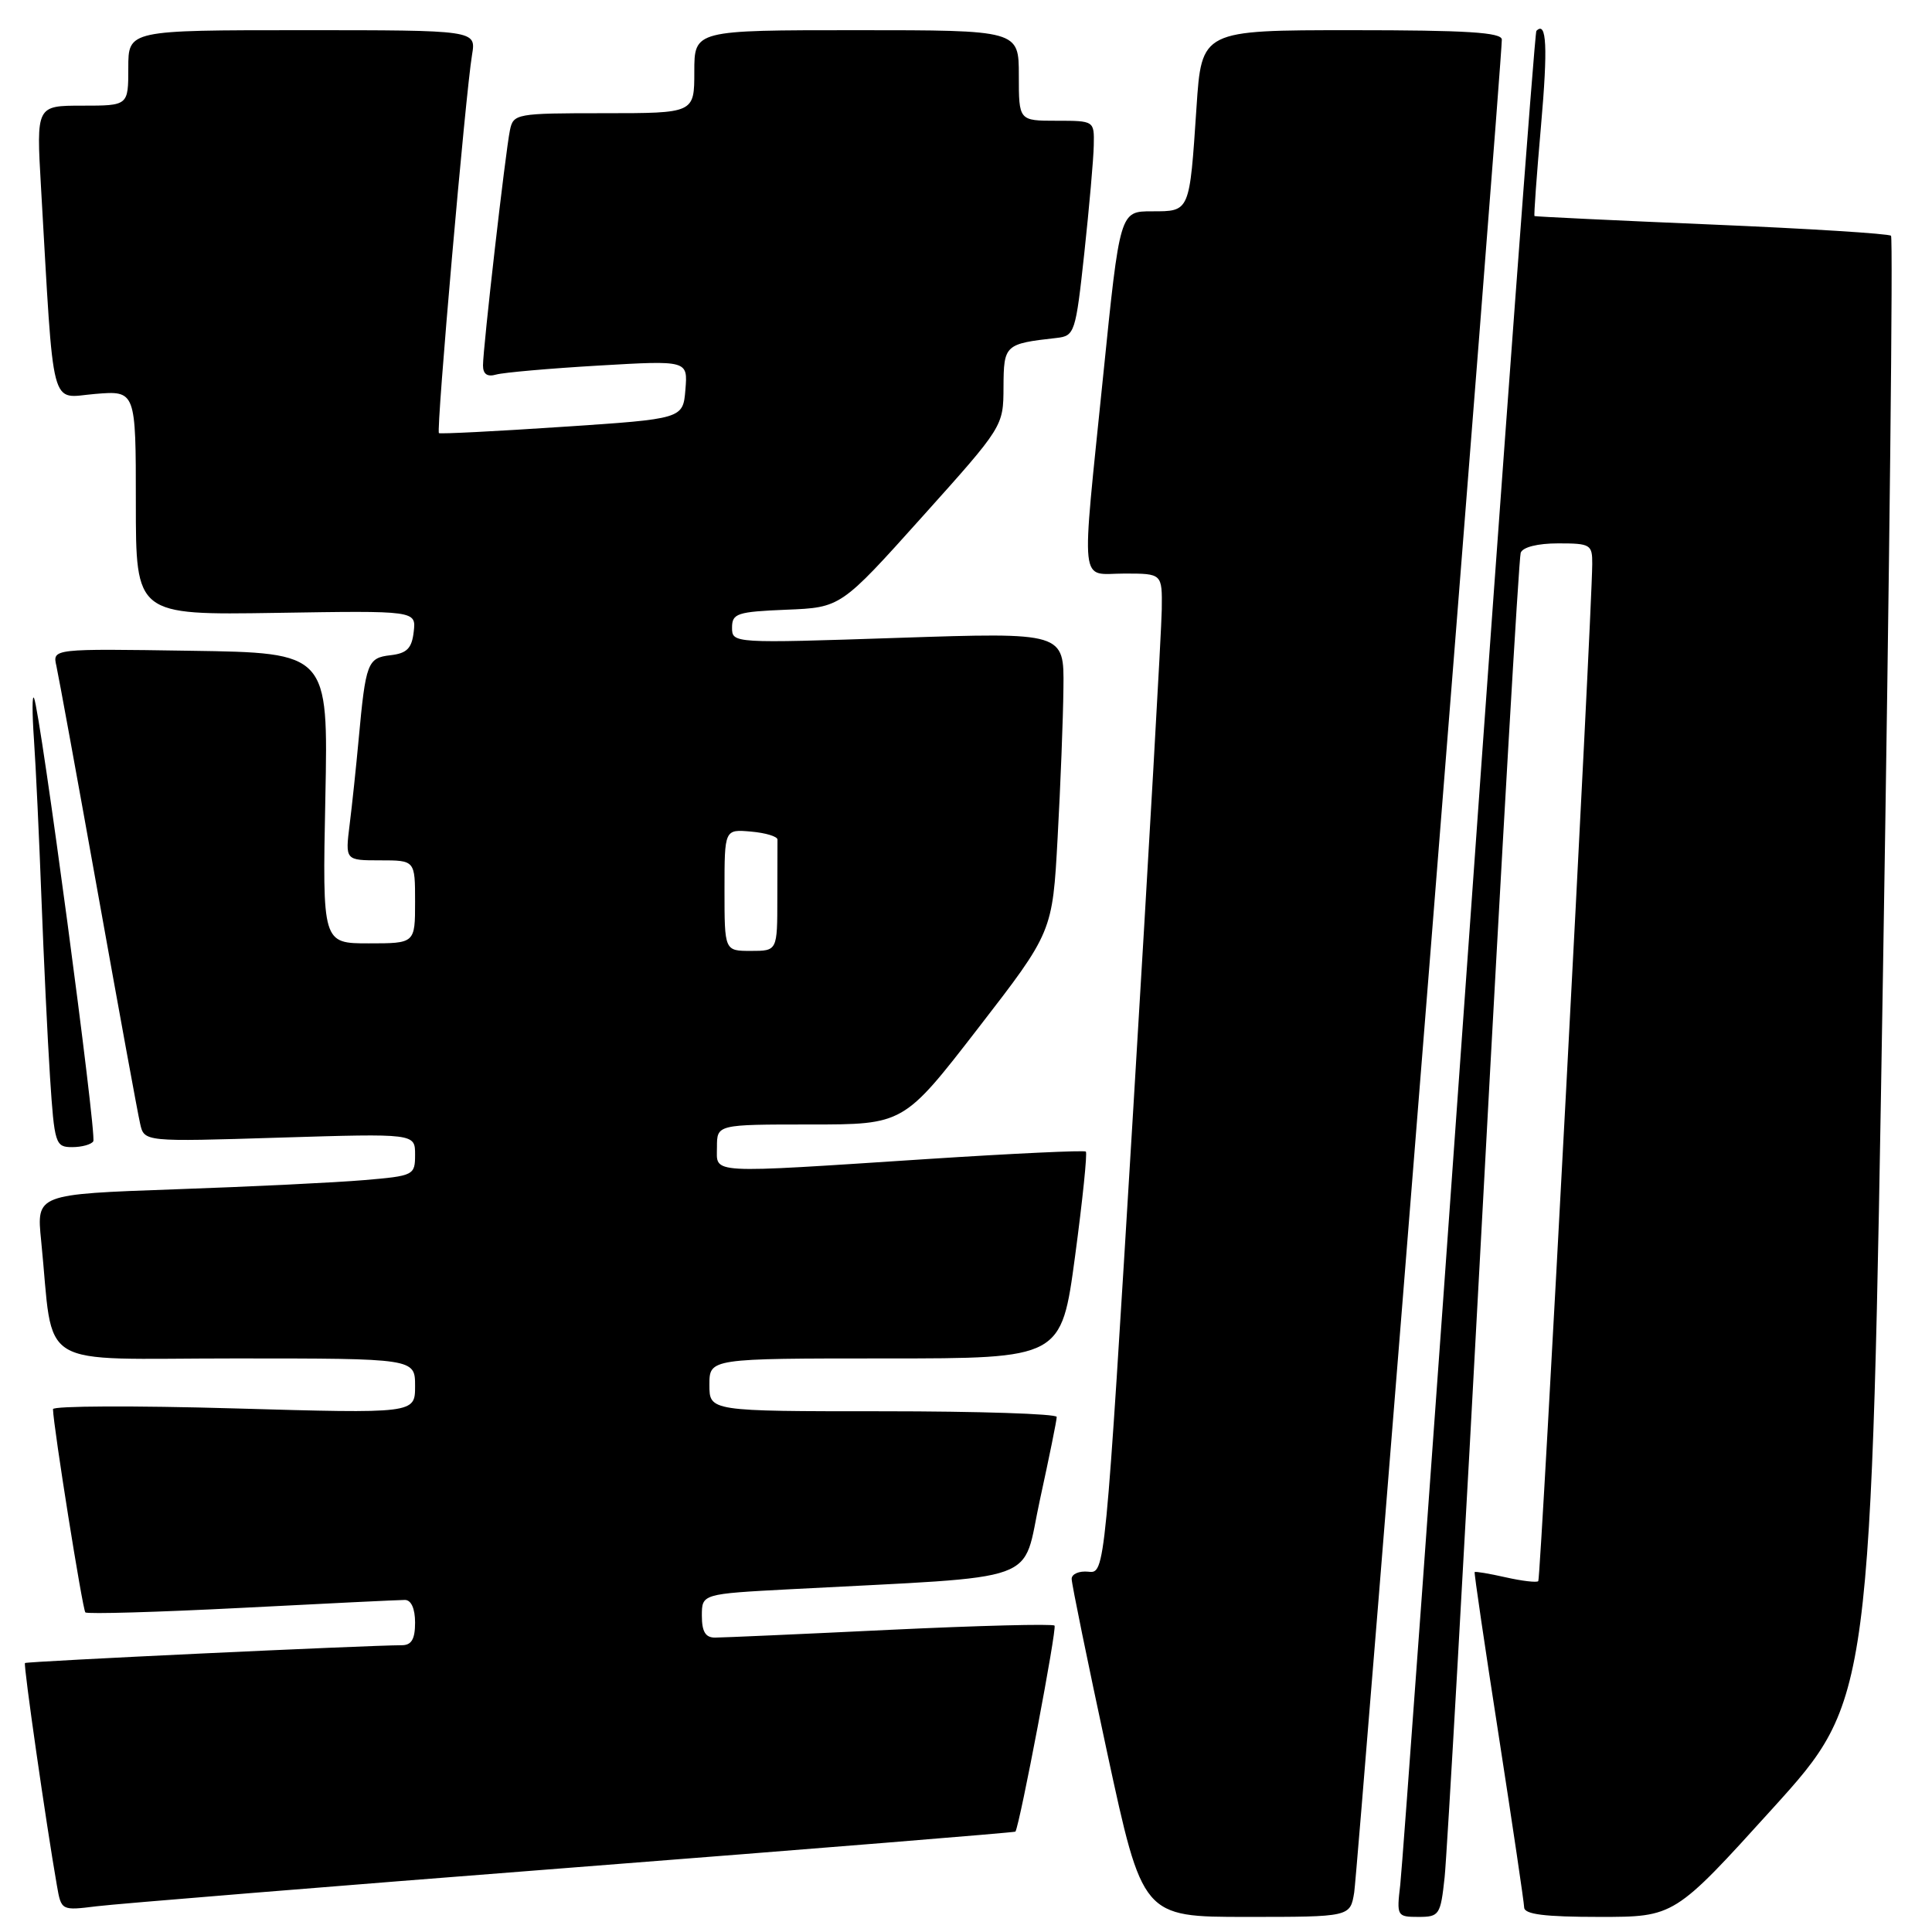 <?xml version="1.0" encoding="UTF-8" standalone="no"?>
<!DOCTYPE svg PUBLIC "-//W3C//DTD SVG 1.1//EN" "http://www.w3.org/Graphics/SVG/1.1/DTD/svg11.dtd" >
<svg xmlns="http://www.w3.org/2000/svg" xmlns:xlink="http://www.w3.org/1999/xlink" version="1.1" viewBox="0 0 256 256">
 <g >
 <path fill="currentColor"
d=" M 179.44 250.75 C 179.91 247.79 199.01 8.17 199.00 5.25 C 199.00 4.29 194.35 4.00 179.11 4.00 C 159.22 4.00 159.22 4.00 158.54 14.25 C 157.61 28.18 157.69 28.00 152.63 28.00 C 148.39 28.00 148.39 28.00 146.18 49.75 C 143.25 78.58 142.97 76.00 149.00 76.00 C 154.00 76.00 154.00 76.00 153.94 80.75 C 153.91 83.36 152.21 113.17 150.16 147.00 C 146.43 208.50 146.43 208.50 144.22 208.26 C 143.00 208.13 142.00 208.56 142.00 209.21 C 142.00 209.87 144.12 220.21 146.70 232.20 C 151.40 254.00 151.40 254.00 165.16 254.00 C 178.91 254.00 178.91 254.00 179.44 250.75 Z  M 191.42 248.75 C 191.73 245.86 194.03 205.47 196.52 159.00 C 199.02 112.53 201.26 73.94 201.50 73.25 C 201.76 72.50 203.74 72.00 206.47 72.00 C 210.75 72.00 211.00 72.15 210.98 74.75 C 210.92 81.84 204.16 209.17 203.83 209.51 C 203.62 209.72 201.67 209.49 199.50 209.00 C 197.33 208.51 195.49 208.20 195.40 208.31 C 195.31 208.41 196.75 218.18 198.59 230.00 C 200.42 241.82 201.94 252.06 201.96 252.75 C 201.99 253.66 204.67 254.00 211.94 254.00 C 221.87 254.00 221.87 254.00 234.90 239.61 C 247.94 225.21 247.94 225.21 249.51 128.48 C 250.37 75.28 250.85 31.52 250.57 31.24 C 250.30 30.96 239.59 30.29 226.78 29.75 C 213.98 29.21 203.42 28.70 203.33 28.63 C 203.23 28.55 203.62 23.18 204.19 16.69 C 205.11 6.23 204.94 2.72 203.58 4.09 C 203.35 4.32 199.31 58.73 194.60 125.00 C 189.89 191.28 185.81 247.41 185.54 249.75 C 185.05 253.89 185.11 254.00 187.95 254.00 C 190.72 254.00 190.88 253.75 191.42 248.75 Z  M 75.97 247.45 C 108.13 244.95 134.49 242.81 134.55 242.70 C 135.16 241.65 140.08 215.75 139.73 215.40 C 139.48 215.15 129.65 215.40 117.89 215.96 C 106.12 216.53 95.71 216.99 94.75 216.99 C 93.48 217.00 93.00 216.20 93.00 214.10 C 93.00 211.20 93.00 211.20 104.75 210.58 C 138.83 208.77 135.31 210.04 137.81 198.66 C 139.03 193.07 140.03 188.16 140.02 187.75 C 140.01 187.34 129.65 187.00 117.00 187.00 C 94.00 187.00 94.00 187.00 94.00 183.50 C 94.00 180.00 94.00 180.00 117.32 180.00 C 140.63 180.00 140.63 180.00 142.45 166.47 C 143.45 159.02 144.09 152.78 143.88 152.59 C 143.67 152.40 134.28 152.84 123.00 153.57 C 93.39 155.50 95.00 155.59 95.00 152.00 C 95.00 149.00 95.00 149.00 107.37 149.00 C 119.74 149.00 119.74 149.00 129.60 136.25 C 139.46 123.50 139.46 123.50 140.14 111.00 C 140.52 104.12 140.87 95.19 140.91 91.15 C 141.00 83.79 141.00 83.79 119.00 84.52 C 97.14 85.25 97.00 85.24 97.00 83.17 C 97.00 81.28 97.66 81.06 104.20 80.79 C 111.41 80.50 111.41 80.50 122.18 68.50 C 132.95 56.50 132.95 56.50 132.97 51.27 C 133.00 45.68 133.14 45.55 140.00 44.78 C 142.40 44.51 142.53 44.12 143.68 33.50 C 144.33 27.45 144.90 21.04 144.93 19.25 C 145.00 16.01 144.99 16.00 140.00 16.00 C 135.00 16.00 135.00 16.00 135.00 10.00 C 135.00 4.00 135.00 4.00 113.50 4.00 C 92.00 4.00 92.00 4.00 92.00 9.50 C 92.00 15.00 92.00 15.00 80.02 15.00 C 68.40 15.00 68.02 15.07 67.57 17.25 C 66.98 20.07 64.00 46.09 64.00 48.42 C 64.00 49.58 64.57 49.97 65.75 49.63 C 66.71 49.36 72.82 48.82 79.32 48.44 C 91.14 47.75 91.14 47.75 90.82 51.63 C 90.50 55.50 90.50 55.50 74.50 56.56 C 65.70 57.15 58.35 57.52 58.16 57.39 C 57.77 57.12 61.69 12.35 62.55 7.25 C 63.09 4.00 63.09 4.00 40.05 4.00 C 17.00 4.00 17.00 4.00 17.00 9.00 C 17.00 14.00 17.00 14.00 10.90 14.00 C 4.81 14.00 4.81 14.00 5.43 24.75 C 7.19 55.20 6.54 52.70 12.59 52.20 C 18.00 51.75 18.00 51.75 18.00 66.63 C 18.00 81.50 18.00 81.50 36.57 81.21 C 55.14 80.91 55.14 80.91 54.82 83.71 C 54.57 85.91 53.92 86.57 51.75 86.82 C 48.69 87.17 48.46 87.79 47.52 98.00 C 47.19 101.58 46.66 106.64 46.33 109.25 C 45.74 114.00 45.74 114.00 50.37 114.00 C 55.00 114.00 55.00 114.00 55.00 119.50 C 55.00 125.00 55.00 125.00 48.86 125.00 C 42.72 125.00 42.72 125.00 43.11 105.75 C 43.50 86.50 43.50 86.50 25.23 86.23 C 6.95 85.95 6.95 85.95 7.47 88.23 C 7.75 89.48 10.24 103.10 13.00 118.50 C 15.76 133.90 18.26 147.58 18.57 148.90 C 19.11 151.30 19.11 151.30 37.06 150.74 C 55.00 150.19 55.00 150.19 55.00 152.99 C 55.00 155.73 54.84 155.81 48.25 156.37 C 44.54 156.69 33.25 157.24 23.17 157.59 C 4.83 158.24 4.83 158.24 5.45 164.37 C 7.21 181.80 4.25 180.00 31.09 180.00 C 55.00 180.00 55.00 180.00 55.00 183.66 C 55.00 187.31 55.00 187.31 31.00 186.62 C 17.80 186.24 7.01 186.29 7.02 186.72 C 7.09 189.15 10.94 213.27 11.31 213.65 C 11.56 213.89 20.88 213.62 32.03 213.05 C 43.17 212.47 52.90 212.00 53.65 212.00 C 54.48 212.00 55.00 213.14 55.00 215.00 C 55.00 217.19 54.53 218.00 53.25 218.00 C 48.67 218.01 3.53 220.14 3.31 220.36 C 3.08 220.58 6.12 241.73 7.54 249.84 C 8.12 253.17 8.13 253.17 12.81 252.59 C 15.39 252.27 43.81 249.95 75.97 247.45 Z  M 12.36 151.23 C 12.85 150.44 5.35 94.31 4.51 92.50 C 4.26 91.95 4.25 94.42 4.50 98.00 C 4.75 101.58 5.19 111.03 5.49 119.00 C 5.79 126.97 6.30 137.66 6.63 142.75 C 7.21 151.59 7.34 152.00 9.56 152.00 C 10.84 152.00 12.10 151.65 12.36 151.23 Z  M 96.00 117.94 C 96.00 109.88 96.00 109.88 99.52 110.19 C 101.46 110.36 103.03 110.84 103.02 111.25 C 103.01 111.66 103.00 115.15 103.00 119.00 C 103.00 126.00 103.00 126.00 99.50 126.00 C 96.00 126.00 96.00 126.00 96.00 117.94 Z "/>
</g>
</svg>